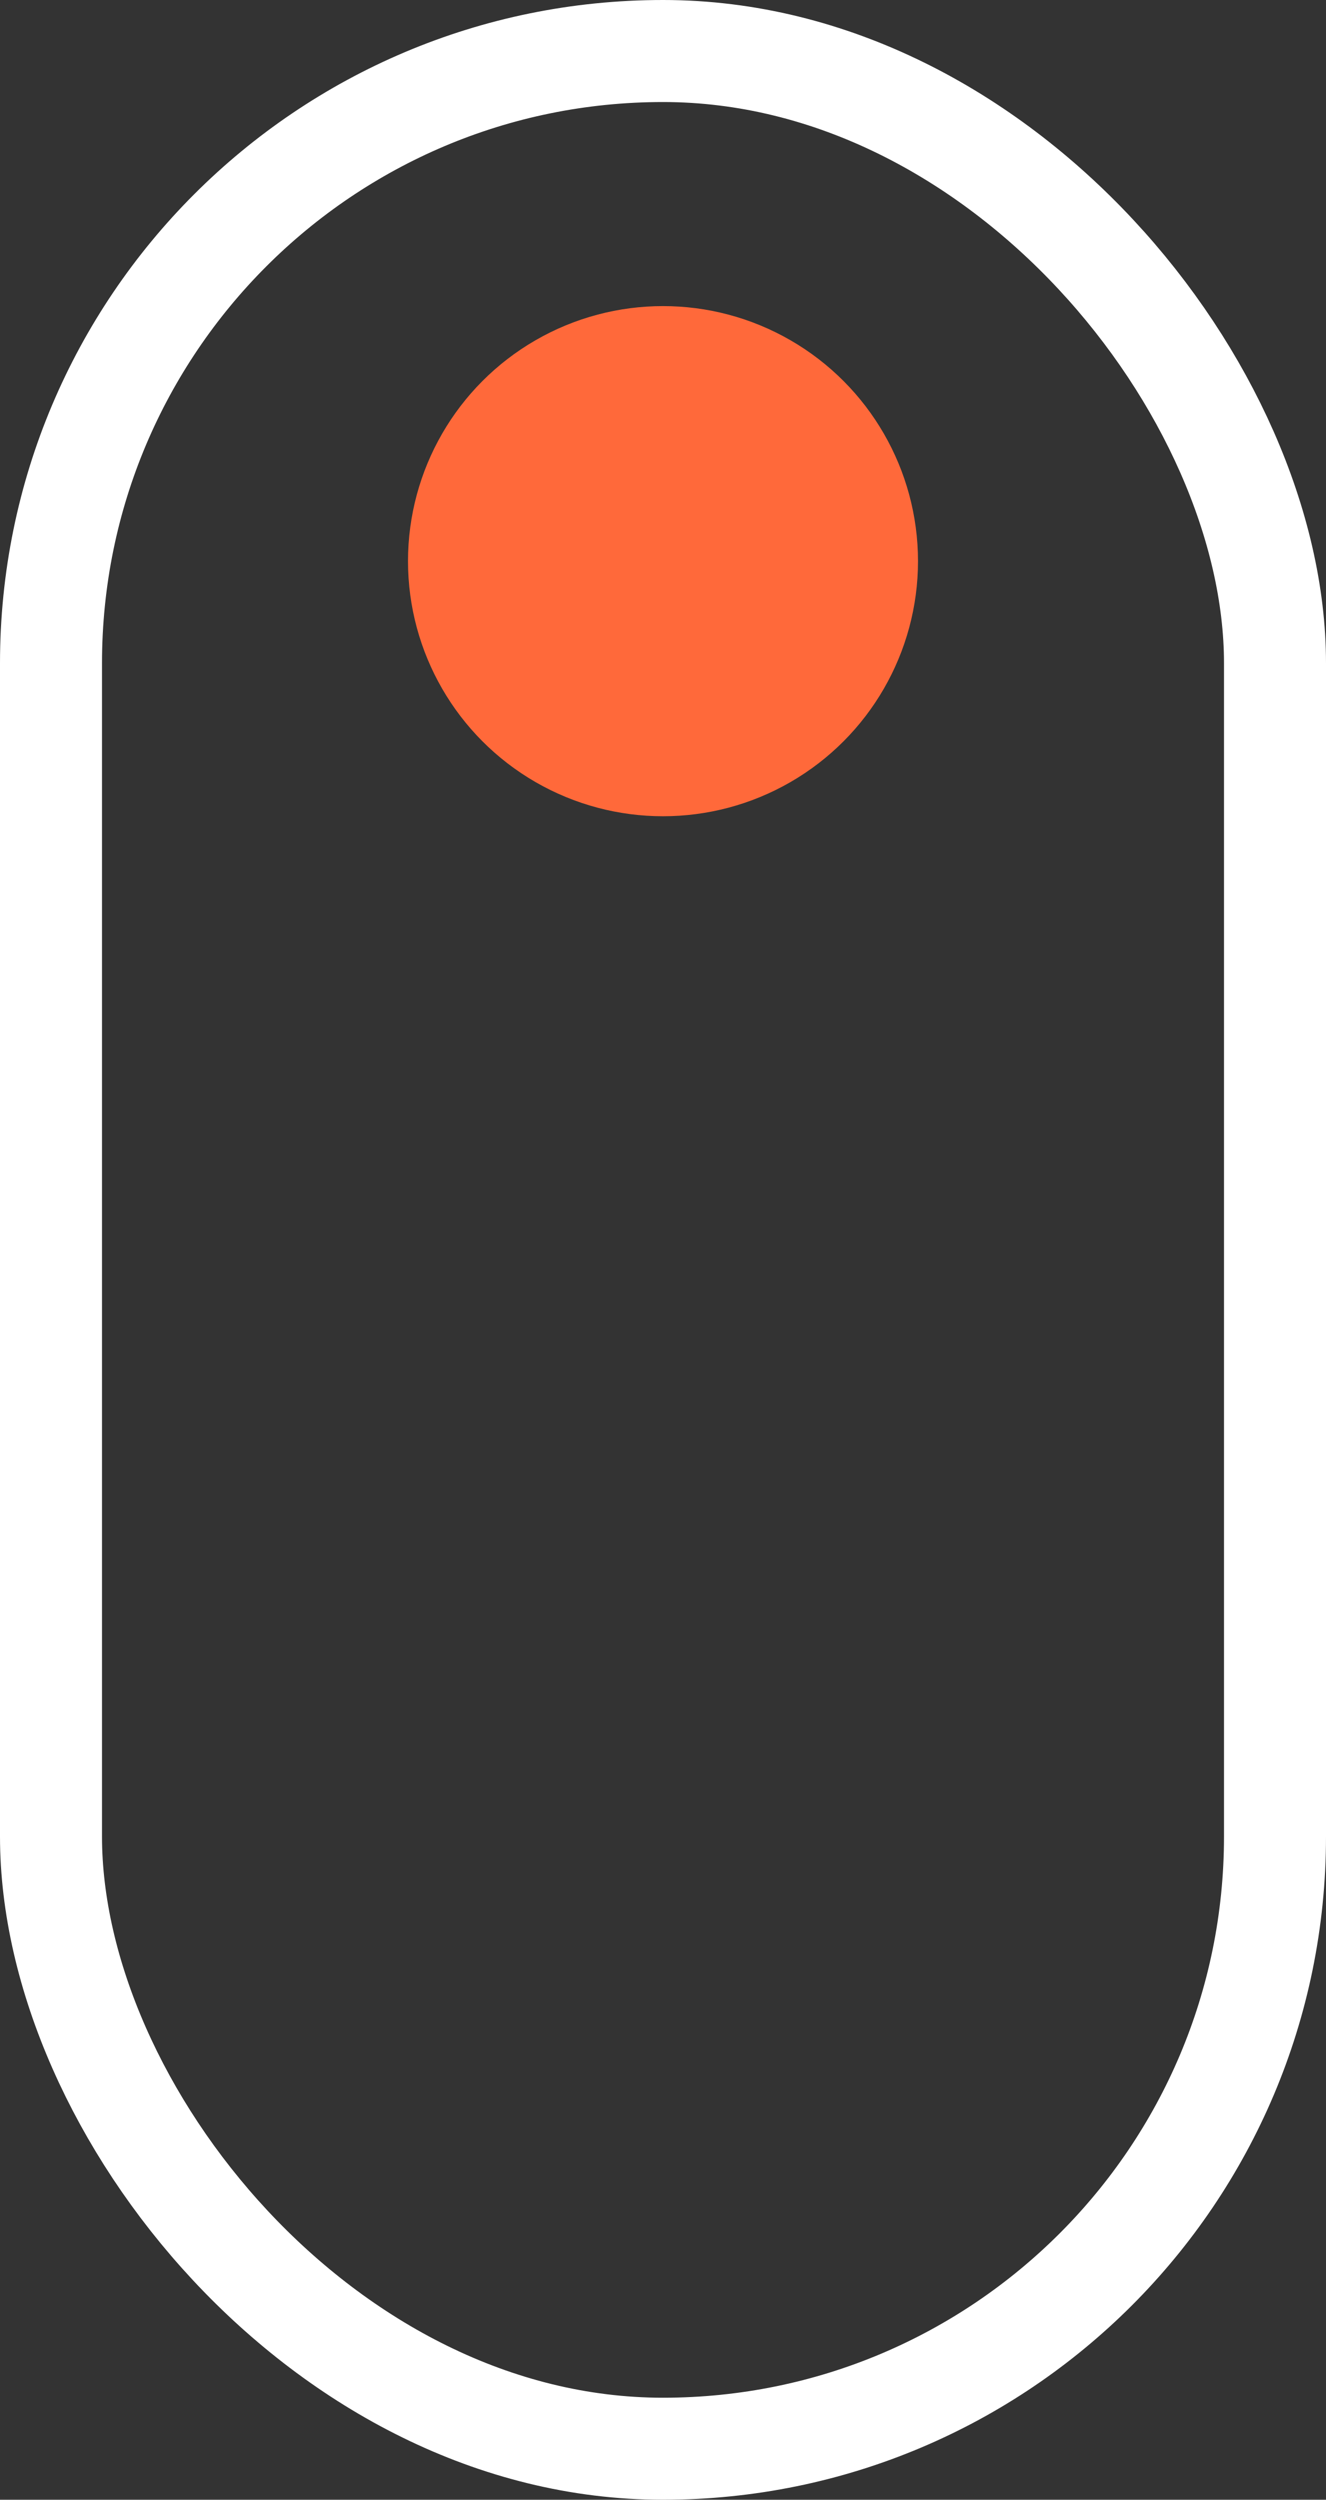 <svg width="26" height="49" viewBox="0 0 26 49" fill="none" xmlns="http://www.w3.org/2000/svg">
<rect x="0" y="0" width="26" height="49" fill="#333333" stroke="none"/>
<rect x="1" y="1" width="24" height="47" rx="12" stroke="white" stroke-width="2"/>
<circle cx="13" cy="11" r="5" fill="#FF693A"/>
</svg>
